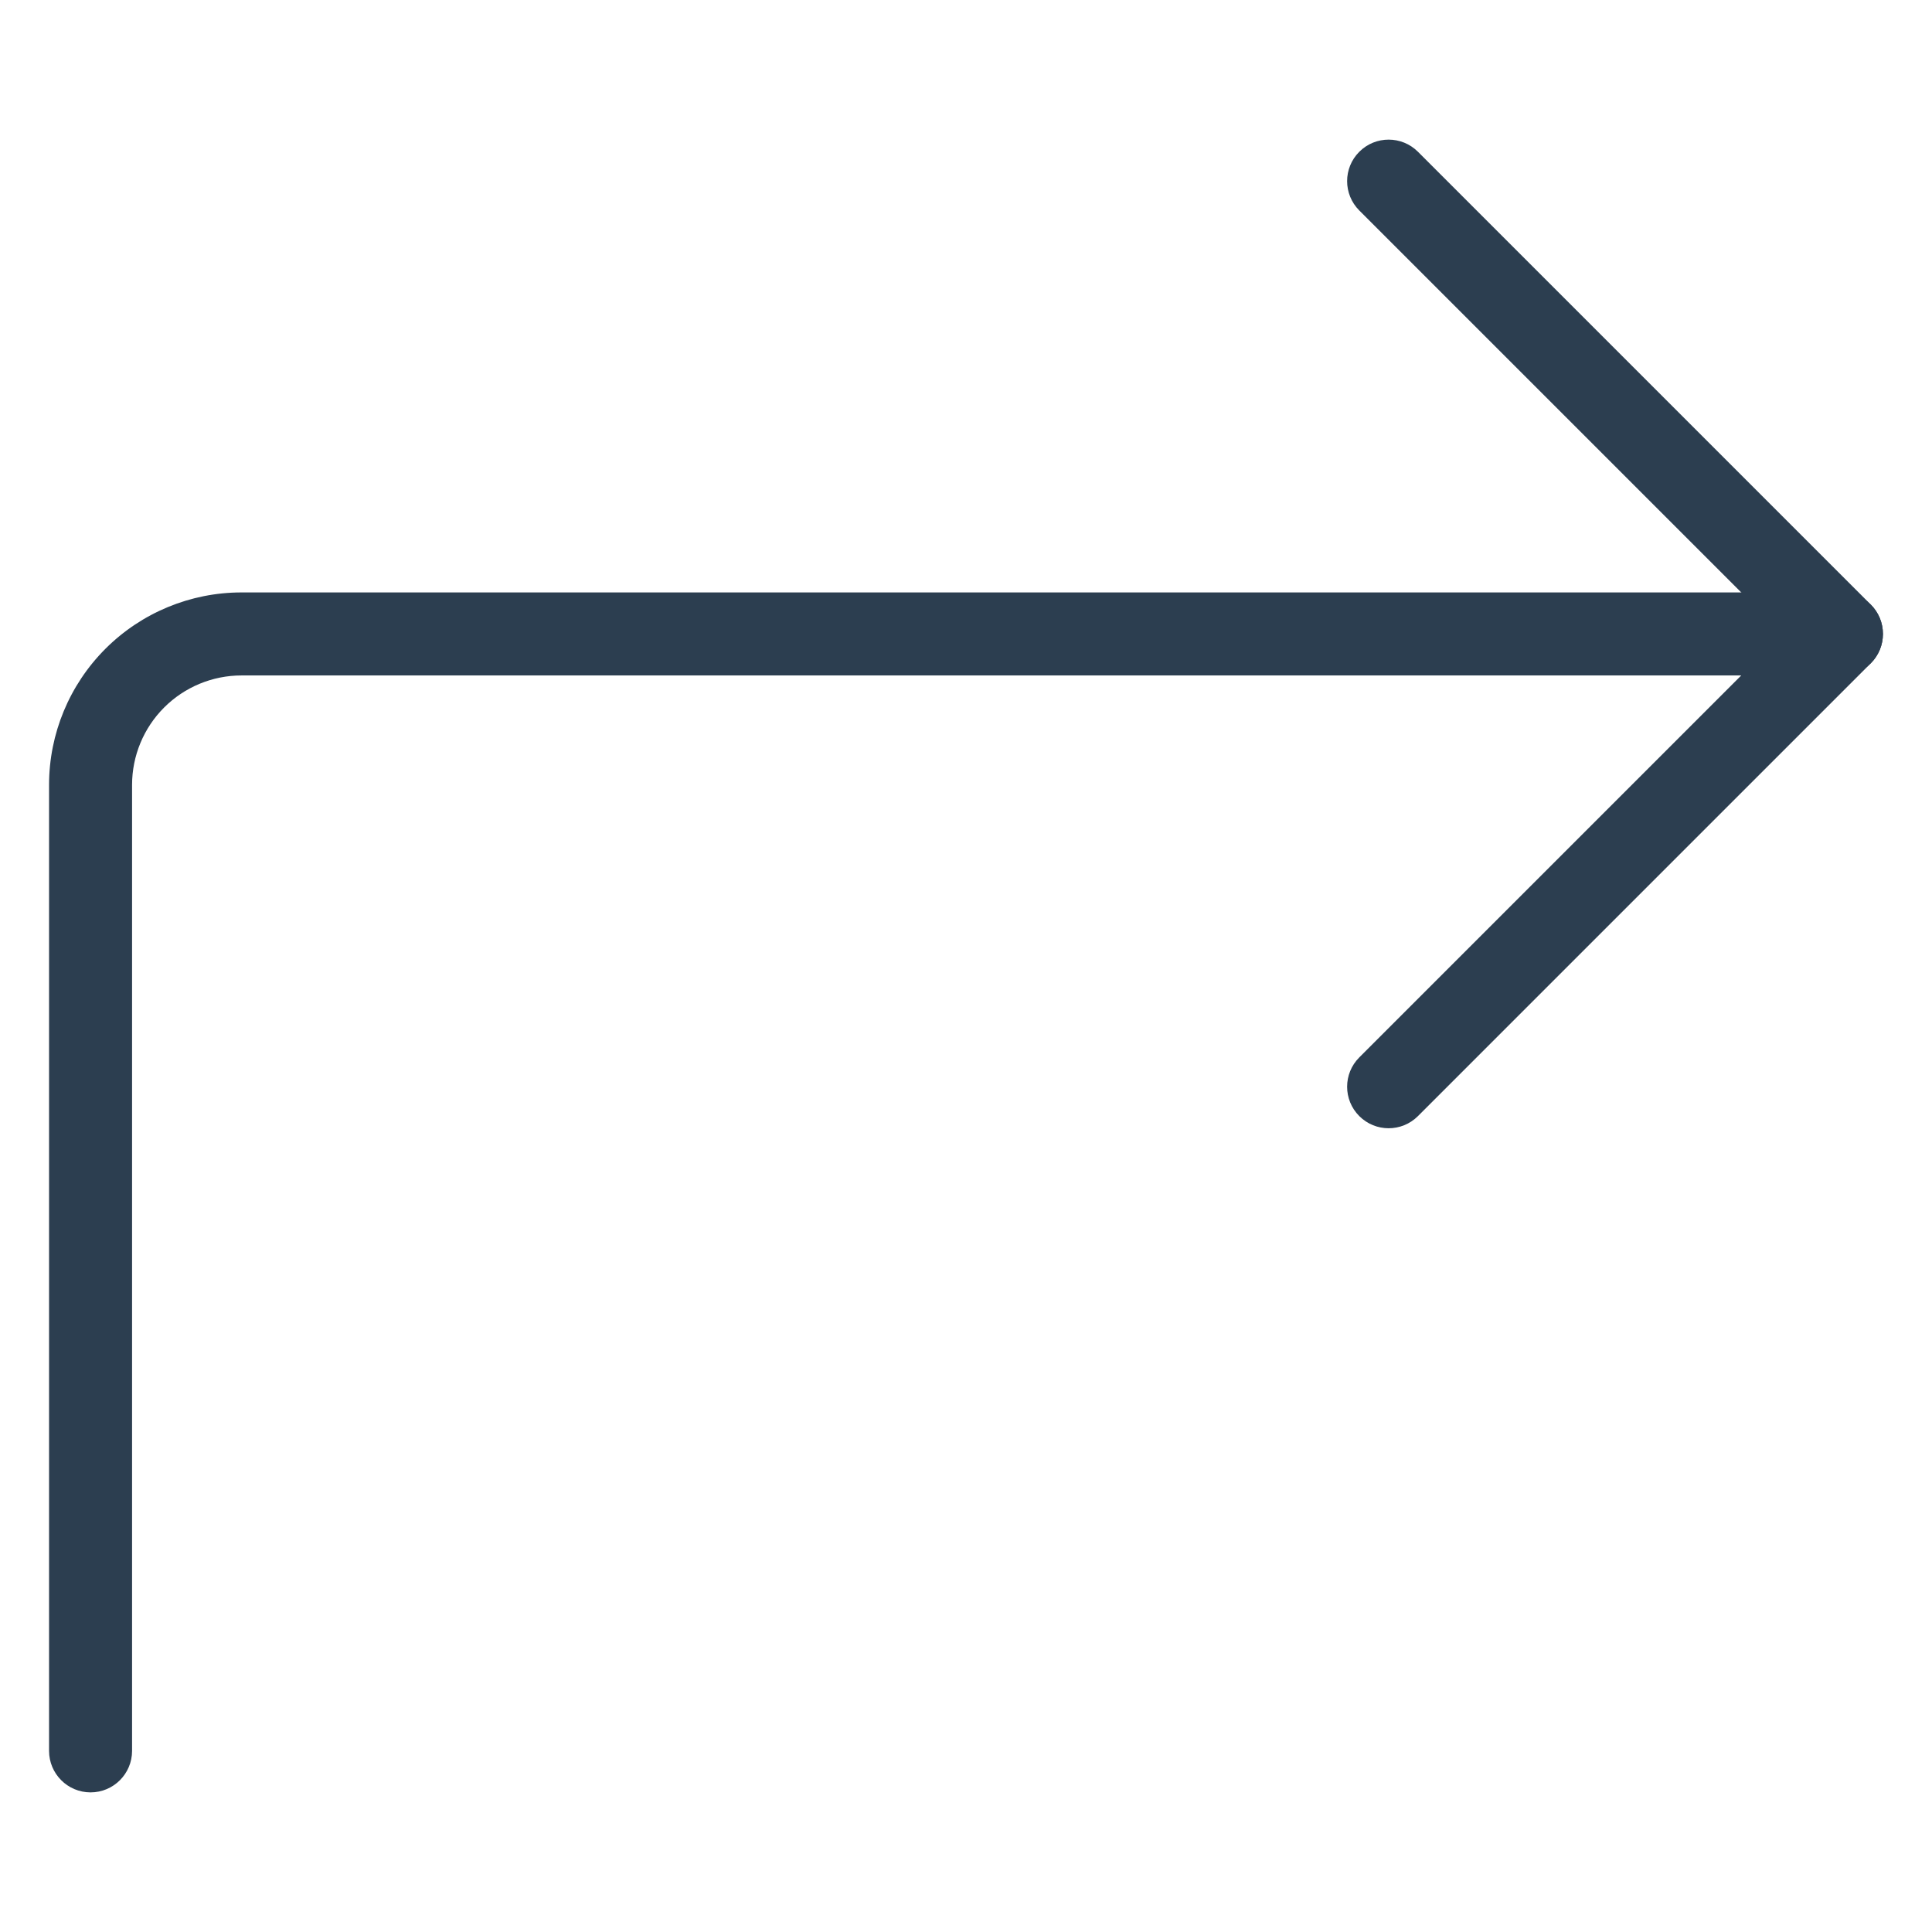 <svg width="64" height="64" viewBox="0 0 64 64" fill="none" xmlns="http://www.w3.org/2000/svg">
<path fill-rule="evenodd" clip-rule="evenodd" d="M8 22.375C7.039 22.375 6.117 22.757 5.437 23.437C4.757 24.117 4.375 25.039 4.375 26V58C4.375 58.759 3.759 59.375 3 59.375C2.241 59.375 1.625 58.759 1.625 58V26C1.625 24.309 2.297 22.688 3.492 21.492C4.688 20.297 6.309 19.625 8 19.625H61C61.759 19.625 62.375 20.241 62.375 21C62.375 21.759 61.759 22.375 61 22.375H8Z" fill="#2C3E50"/>
<path fill-rule="evenodd" clip-rule="evenodd" d="M45.028 5.028C45.565 4.491 46.435 4.491 46.972 5.028L61.972 20.028C62.509 20.565 62.509 21.435 61.972 21.972L46.972 36.972C46.435 37.509 45.565 37.509 45.028 36.972C44.491 36.435 44.491 35.565 45.028 35.028L59.056 21L45.028 6.972C44.491 6.435 44.491 5.565 45.028 5.028Z" fill="#2C3E50"/>
</svg>

